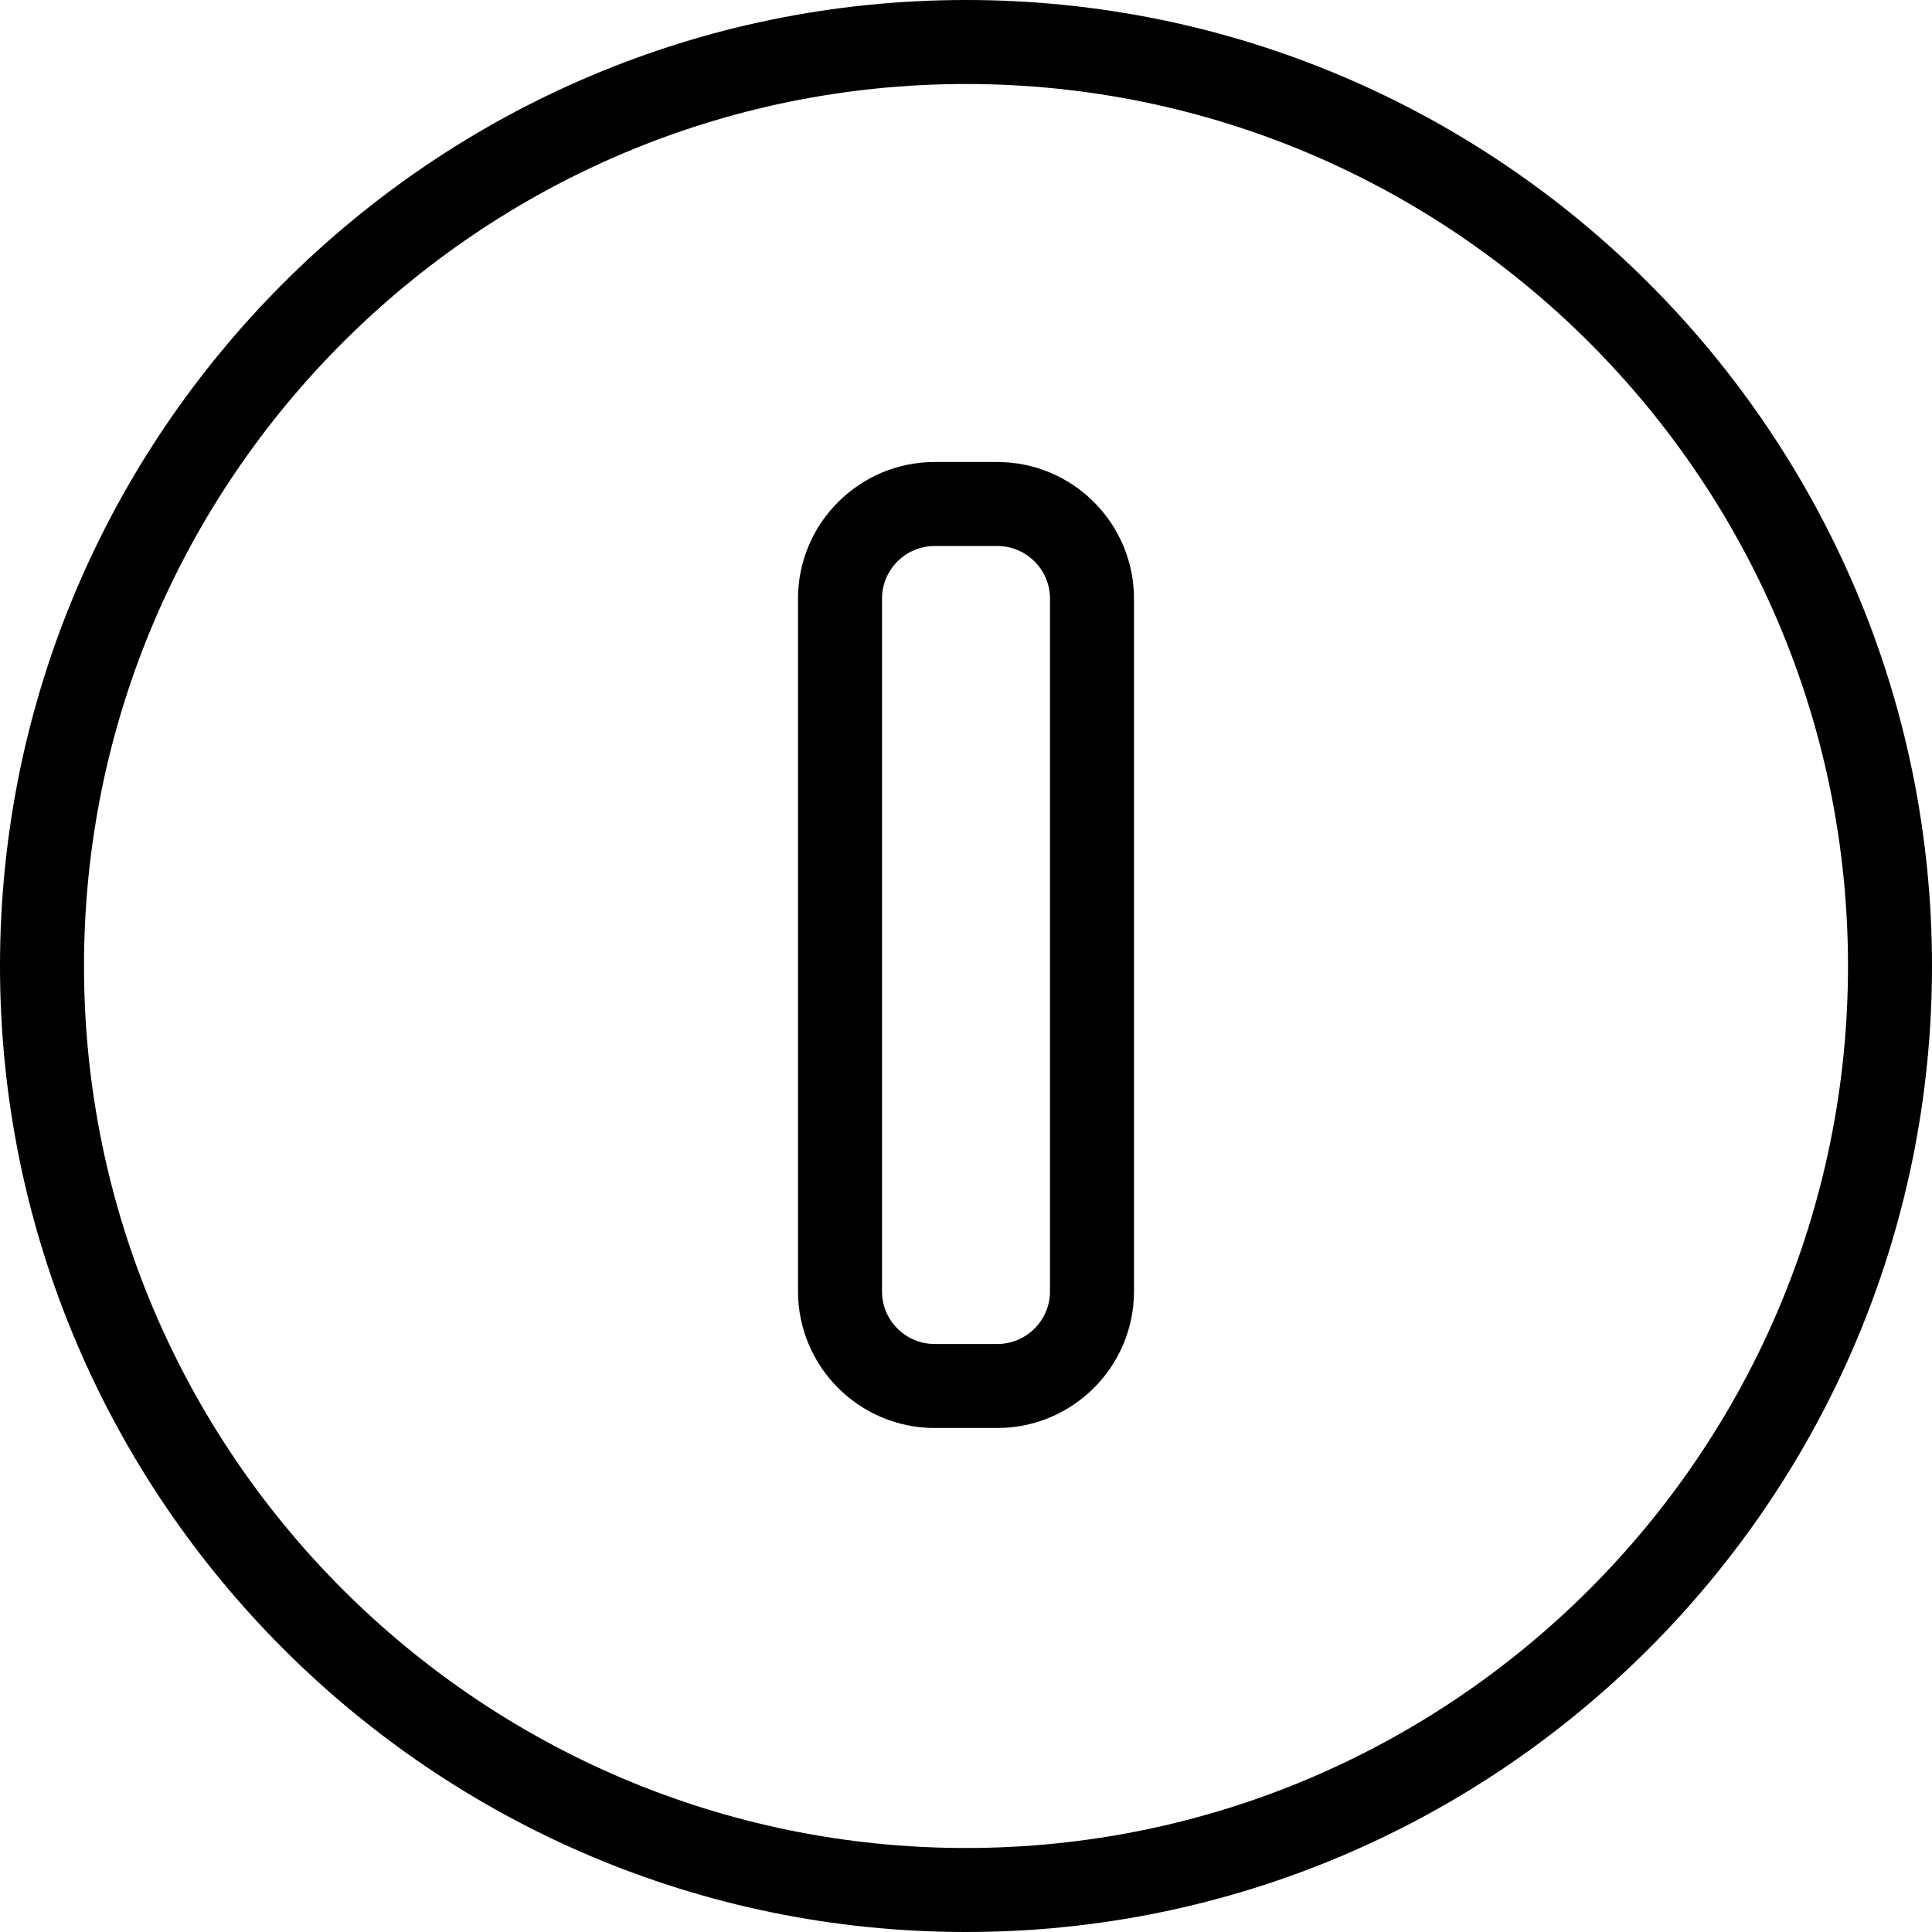 <?xml version="1.0" encoding="iso-8859-1"?>
<!-- Generator: Adobe Illustrator 18.0.0, SVG Export Plug-In . SVG Version: 6.00 Build 0)  -->
<!DOCTYPE svg PUBLIC "-//W3C//DTD SVG 1.1//EN" "http://www.w3.org/Graphics/SVG/1.1/DTD/svg11.dtd">
<svg version="1.1" id="Capa_1" xmlns="http://www.w3.org/2000/svg" xmlns:xlink="http://www.w3.org/1999/xlink" x="0px" y="0px"
	 viewBox="0 0 46 46" style="enable-background:new 0 0 46 46;" xml:space="preserve">
<g>
	<path d="M23,0C10.317,0,0,10.318,0,23s10.317,23,23,23s23-10.318,23-23S35.683,0,23,0z M23,44C11.421,44,2,34.58,2,23
		S11.421,2,23,2s21,9.42,21,21S34.579,44,23,44z"/>
	<path d="M23.745,11h-1.49C20.46,11,19,12.46,19,14.254v16.491C19,32.54,20.46,34,22.255,34h1.49C25.54,34,27,32.54,27,30.746
		V14.254C27,12.46,25.54,11,23.745,11z M25,30.746C25,31.438,24.437,32,23.745,32h-1.49C21.562,32,21,31.438,21,30.746V14.254
		C21,13.563,21.562,13,22.255,13h1.49C24.437,13,25,13.563,25,14.254V30.746z"/>
</g>
<g>
</g>
<g>
</g>
<g>
</g>
<g>
</g>
<g>
</g>
<g>
</g>
<g>
</g>
<g>
</g>
<g>
</g>
<g>
</g>
<g>
</g>
<g>
</g>
<g>
</g>
<g>
</g>
<g>
</g>
</svg>
